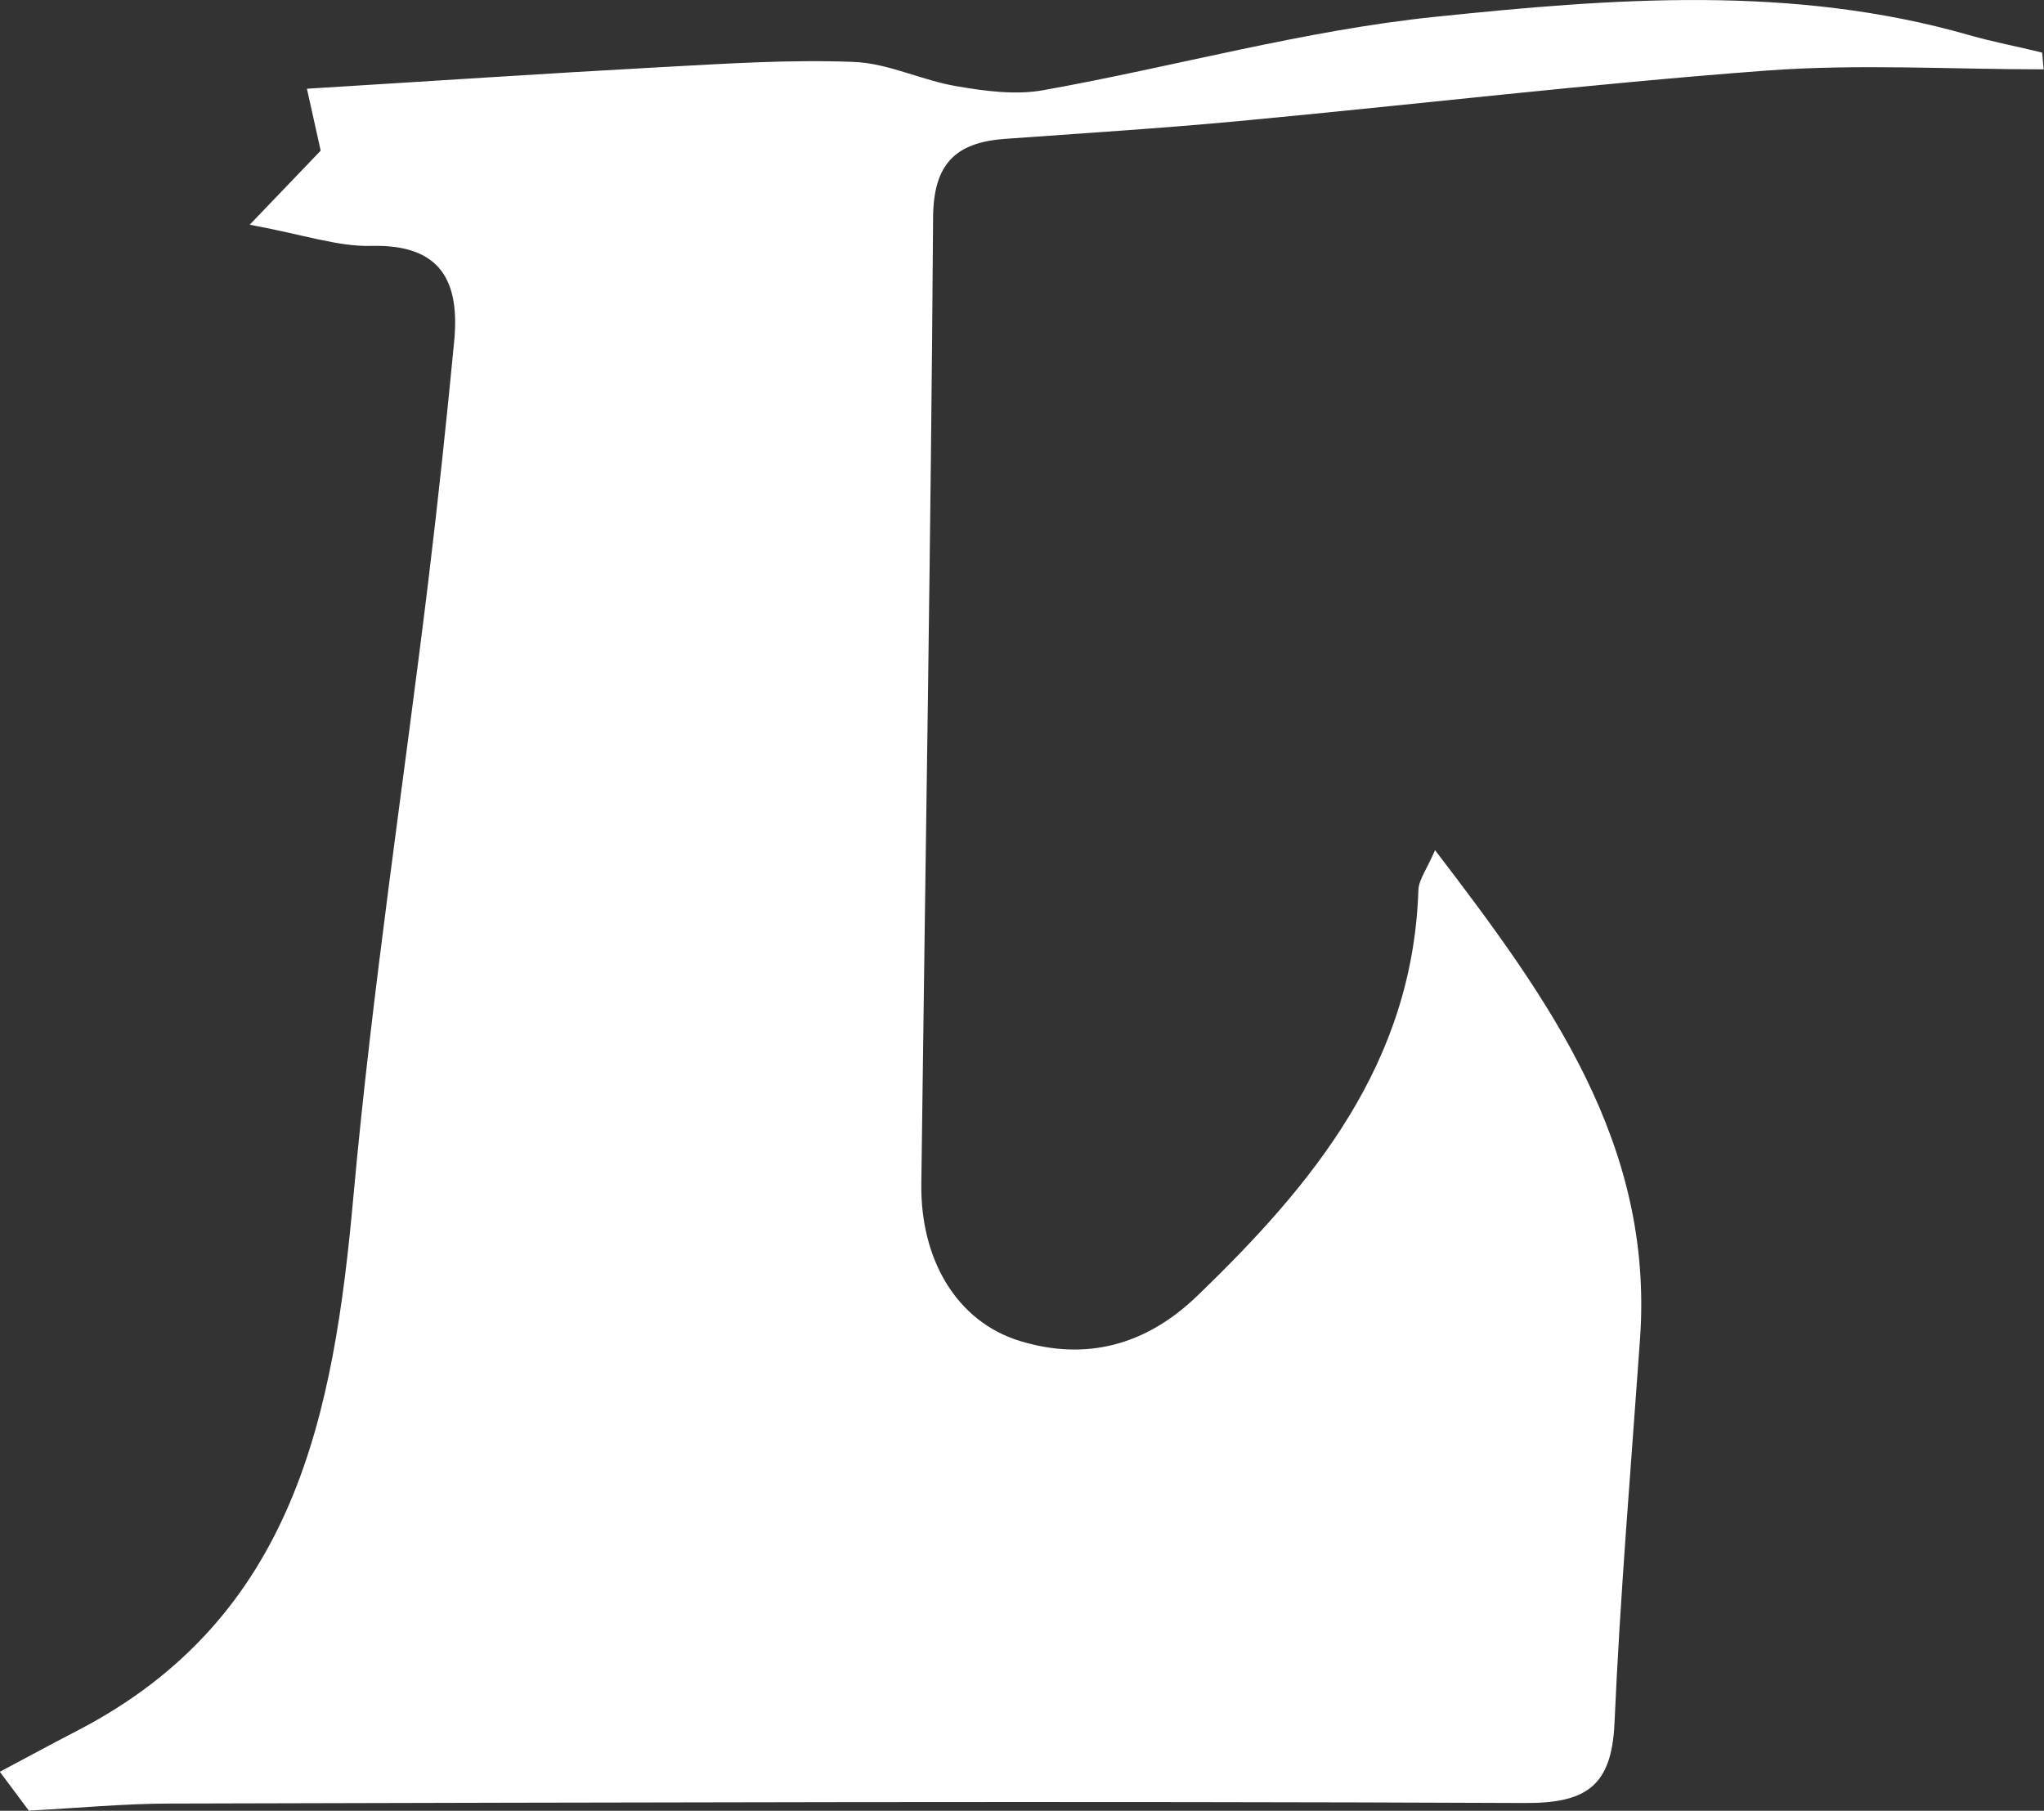 <?xml version="1.0" encoding="UTF-8"?>
<svg id="_레이어_2" data-name="레이어 2" xmlns="http://www.w3.org/2000/svg" viewBox="0 0 112.88 100">
  <rect x="0" y="0" width="112.88" height="100" fill="#333333" stroke="none"/>
  <defs>
    <style>
      .cls-1 {
        fill: #fff;
        stroke-width: 0px;
      }
    </style>
  </defs>
  <g id="_레이어_1-2" data-name="레이어 1">
    <path class="cls-1" d="M0,97.84c1.43-.76,2.85-1.53,4.28-2.27,12.05-6.25,14.15-17.49,15.24-29.52,1.03-11.37,2.76-22.67,4.14-34.01.53-4.38,1-8.78,1.42-13.17.32-3.29-.69-5.39-4.57-5.29-1.84.05-3.69-.61-6.72-1.17,1.56-1.63,2.56-2.67,3.92-4.09-.14-.61-.41-1.87-.76-3.42,6.71-.41,13.11-.84,19.53-1.19,3.55-.19,7.12-.43,10.67-.29,1.9.07,3.76,1.02,5.67,1.34,1.57.27,3.26.5,4.8.22,7.22-1.29,14.36-3.3,21.63-4.05,9.82-1.02,19.75-1.79,29.5,1.01,1.32.38,2.68.63,4.01.96.04.01.03.24.1.93-5.14,0-10.27-.31-15.34.07-9.73.73-19.42,1.88-29.14,2.79-4.29.4-8.59.67-12.89.98-2.71.2-3.94,1.37-3.96,4.34-.12,17.79-.43,35.59-.65,53.38-.05,4.17,1.95,7.6,5.46,8.67,3.62,1.1,6.92.25,9.75-2.47,6.44-6.2,11.93-12.88,12.24-22.43.02-.58.46-1.14.92-2.21,6.32,8.26,12.09,16.22,11.32,27.01-.5,7.07-1.1,14.14-1.41,21.22-.16,3.44-1.54,4.41-4.96,4.39-24.92-.11-49.84-.03-74.76.03-2.62,0-5.24.26-7.85.39-.54-.72-1.07-1.44-1.61-2.16Z"/>
  </g>
</svg>